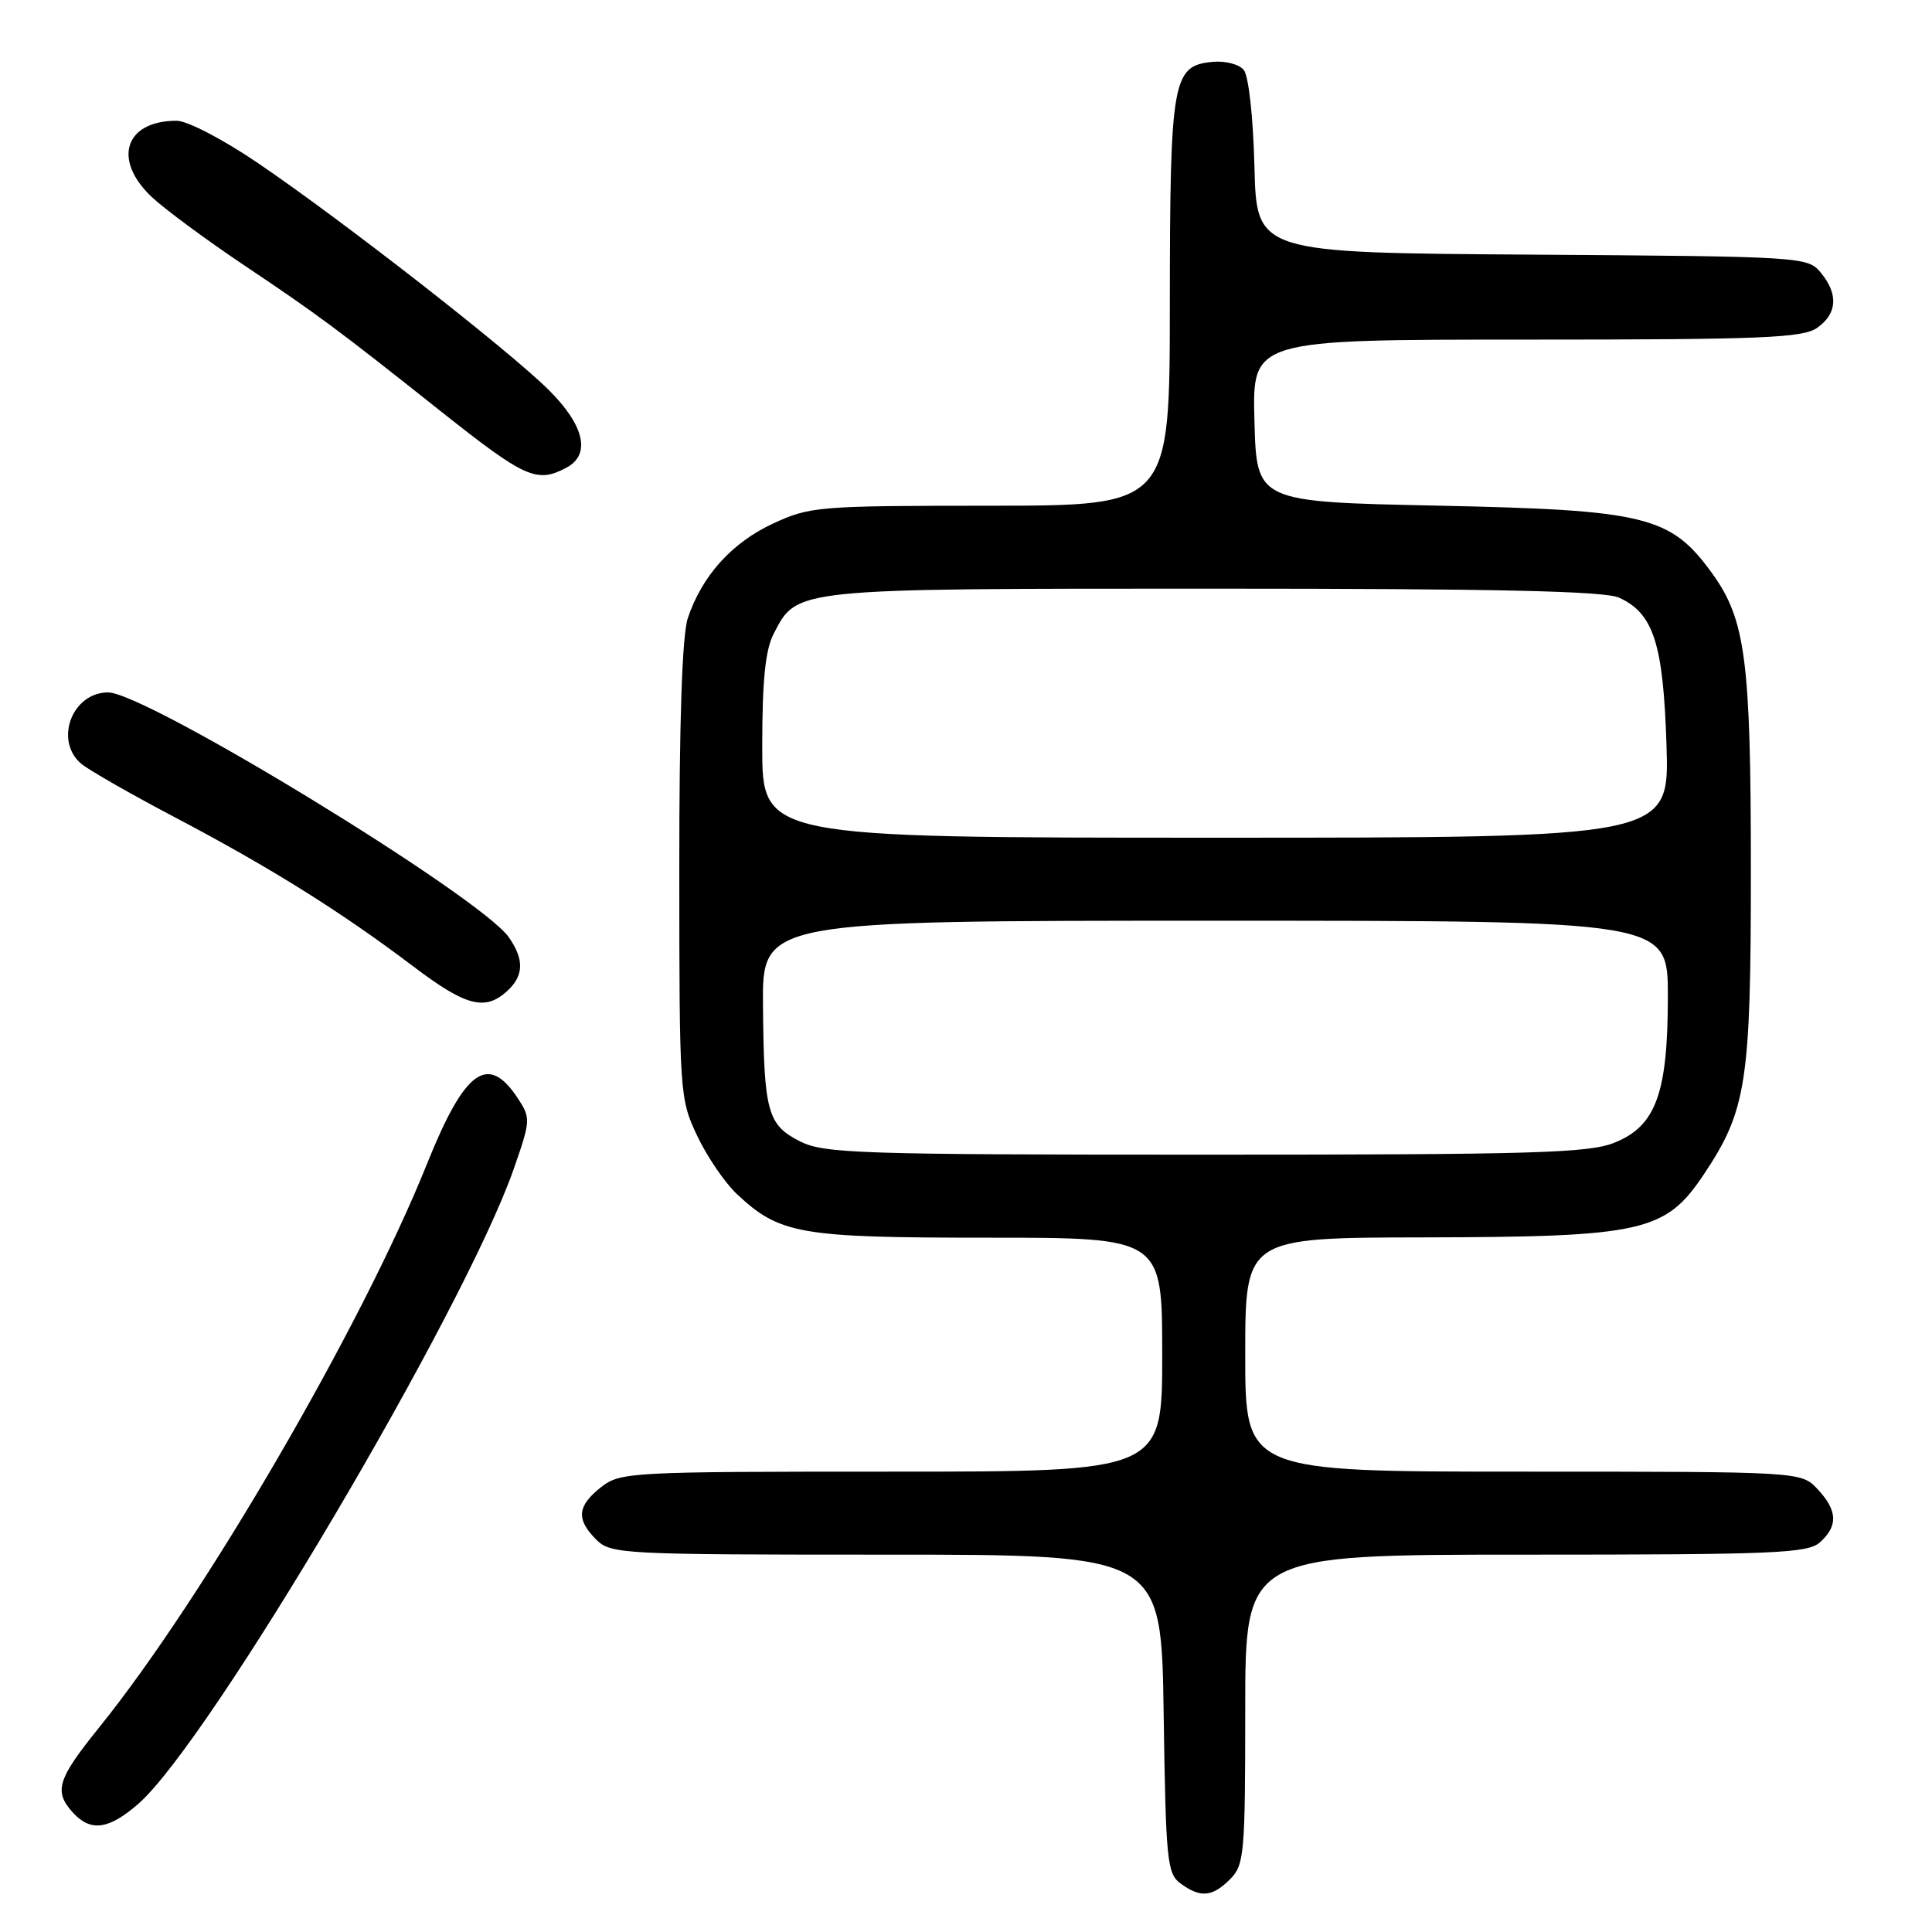 <?xml version="1.0" encoding="UTF-8" standalone="no"?>
<!DOCTYPE svg PUBLIC "-//W3C//DTD SVG 1.1//EN" "http://www.w3.org/Graphics/SVG/1.1/DTD/svg11.dtd" >
<svg xmlns="http://www.w3.org/2000/svg" xmlns:xlink="http://www.w3.org/1999/xlink" version="1.1" viewBox="0 0 256 256">
 <g >
 <path fill="currentColor"
d=" M 163.00 249.00 C 164.87 247.13 165.00 245.67 165.00 226.50 C 165.00 206.00 165.00 206.00 202.17 206.00 C 235.36 206.00 239.54 205.82 241.17 204.35 C 243.58 202.17 243.48 200.14 240.83 197.31 C 238.65 195.00 238.65 195.00 201.83 195.00 C 165.00 195.00 165.00 195.00 165.00 179.50 C 165.00 164.00 165.00 164.00 188.75 163.96 C 217.68 163.90 220.67 163.23 225.74 155.65 C 231.43 147.14 232.00 143.45 232.00 115.37 C 232.00 87.44 231.30 82.10 226.86 75.96 C 221.36 68.37 218.13 67.58 190.50 67.00 C 166.50 66.50 166.50 66.50 166.22 55.75 C 165.93 45.00 165.93 45.00 202.24 45.00 C 233.49 45.00 238.87 44.78 240.78 43.44 C 243.45 41.57 243.62 38.97 241.25 36.11 C 239.53 34.03 238.80 33.98 203.00 33.74 C 166.50 33.50 166.50 33.50 166.22 22.06 C 166.05 15.45 165.45 10.05 164.80 9.26 C 164.17 8.50 162.31 8.03 160.61 8.20 C 155.36 8.72 155.03 10.58 155.01 40.25 C 155.00 67.00 155.00 67.00 131.25 67.01 C 108.34 67.02 107.32 67.10 102.38 69.40 C 96.95 71.93 93.01 76.32 91.14 81.90 C 90.39 84.14 90.00 95.53 90.01 115.40 C 90.02 144.96 90.06 145.59 92.38 150.50 C 93.68 153.25 96.04 156.71 97.62 158.20 C 103.33 163.55 105.91 164.00 130.97 164.00 C 154.00 164.00 154.00 164.00 154.00 179.50 C 154.00 195.00 154.00 195.00 118.13 195.00 C 83.37 195.00 82.19 195.06 79.63 197.07 C 76.48 199.55 76.32 201.32 79.00 204.00 C 80.93 205.93 82.33 206.00 117.44 206.00 C 153.89 206.00 153.89 206.00 154.19 227.08 C 154.48 246.60 154.64 248.27 156.44 249.58 C 159.07 251.50 160.63 251.37 163.00 249.00 Z  M 18.37 238.98 C 27.79 230.71 61.54 173.60 68.08 154.87 C 70.31 148.48 70.33 148.15 68.64 145.57 C 64.67 139.51 61.60 141.71 56.58 154.22 C 47.96 175.70 27.00 211.72 13.15 228.88 C 7.60 235.76 7.10 237.35 9.65 240.17 C 12.01 242.77 14.42 242.44 18.37 238.98 Z  M 67.17 131.35 C 69.42 129.31 69.49 127.15 67.42 124.19 C 63.65 118.81 19.35 91.75 14.32 91.75 C 9.56 91.75 7.15 98.11 10.75 101.19 C 11.71 102.01 17.45 105.29 23.50 108.47 C 35.96 115.04 45.27 120.87 54.77 128.06 C 61.72 133.32 64.25 133.99 67.17 131.35 Z  M 75.07 61.96 C 78.31 60.23 77.44 56.38 72.75 51.71 C 67.52 46.49 45.42 29.24 34.21 21.63 C 29.55 18.46 24.82 16.00 23.40 16.00 C 16.52 16.00 14.86 21.20 20.16 26.15 C 21.90 27.77 27.41 31.84 32.41 35.19 C 42.18 41.74 44.66 43.58 58.50 54.57 C 69.61 63.38 71.14 64.06 75.07 61.96 Z  M 106.03 151.25 C 101.69 149.06 101.22 147.35 101.10 133.25 C 101.00 122.00 101.00 122.00 161.00 122.00 C 221.00 122.00 221.00 122.00 221.00 131.98 C 221.00 144.88 219.42 149.22 213.90 151.42 C 210.49 152.79 203.15 153.00 159.73 153.00 C 113.90 153.00 109.20 152.84 106.03 151.25 Z  M 101.00 98.95 C 101.00 90.14 101.41 86.11 102.52 83.97 C 105.64 77.93 104.95 78.00 160.90 78.00 C 198.32 78.00 212.60 78.32 214.53 79.19 C 219.11 81.28 220.39 85.27 220.82 98.75 C 221.21 111.00 221.21 111.00 161.10 111.00 C 101.00 111.00 101.00 111.00 101.00 98.95 Z "/>
</g>
</svg>